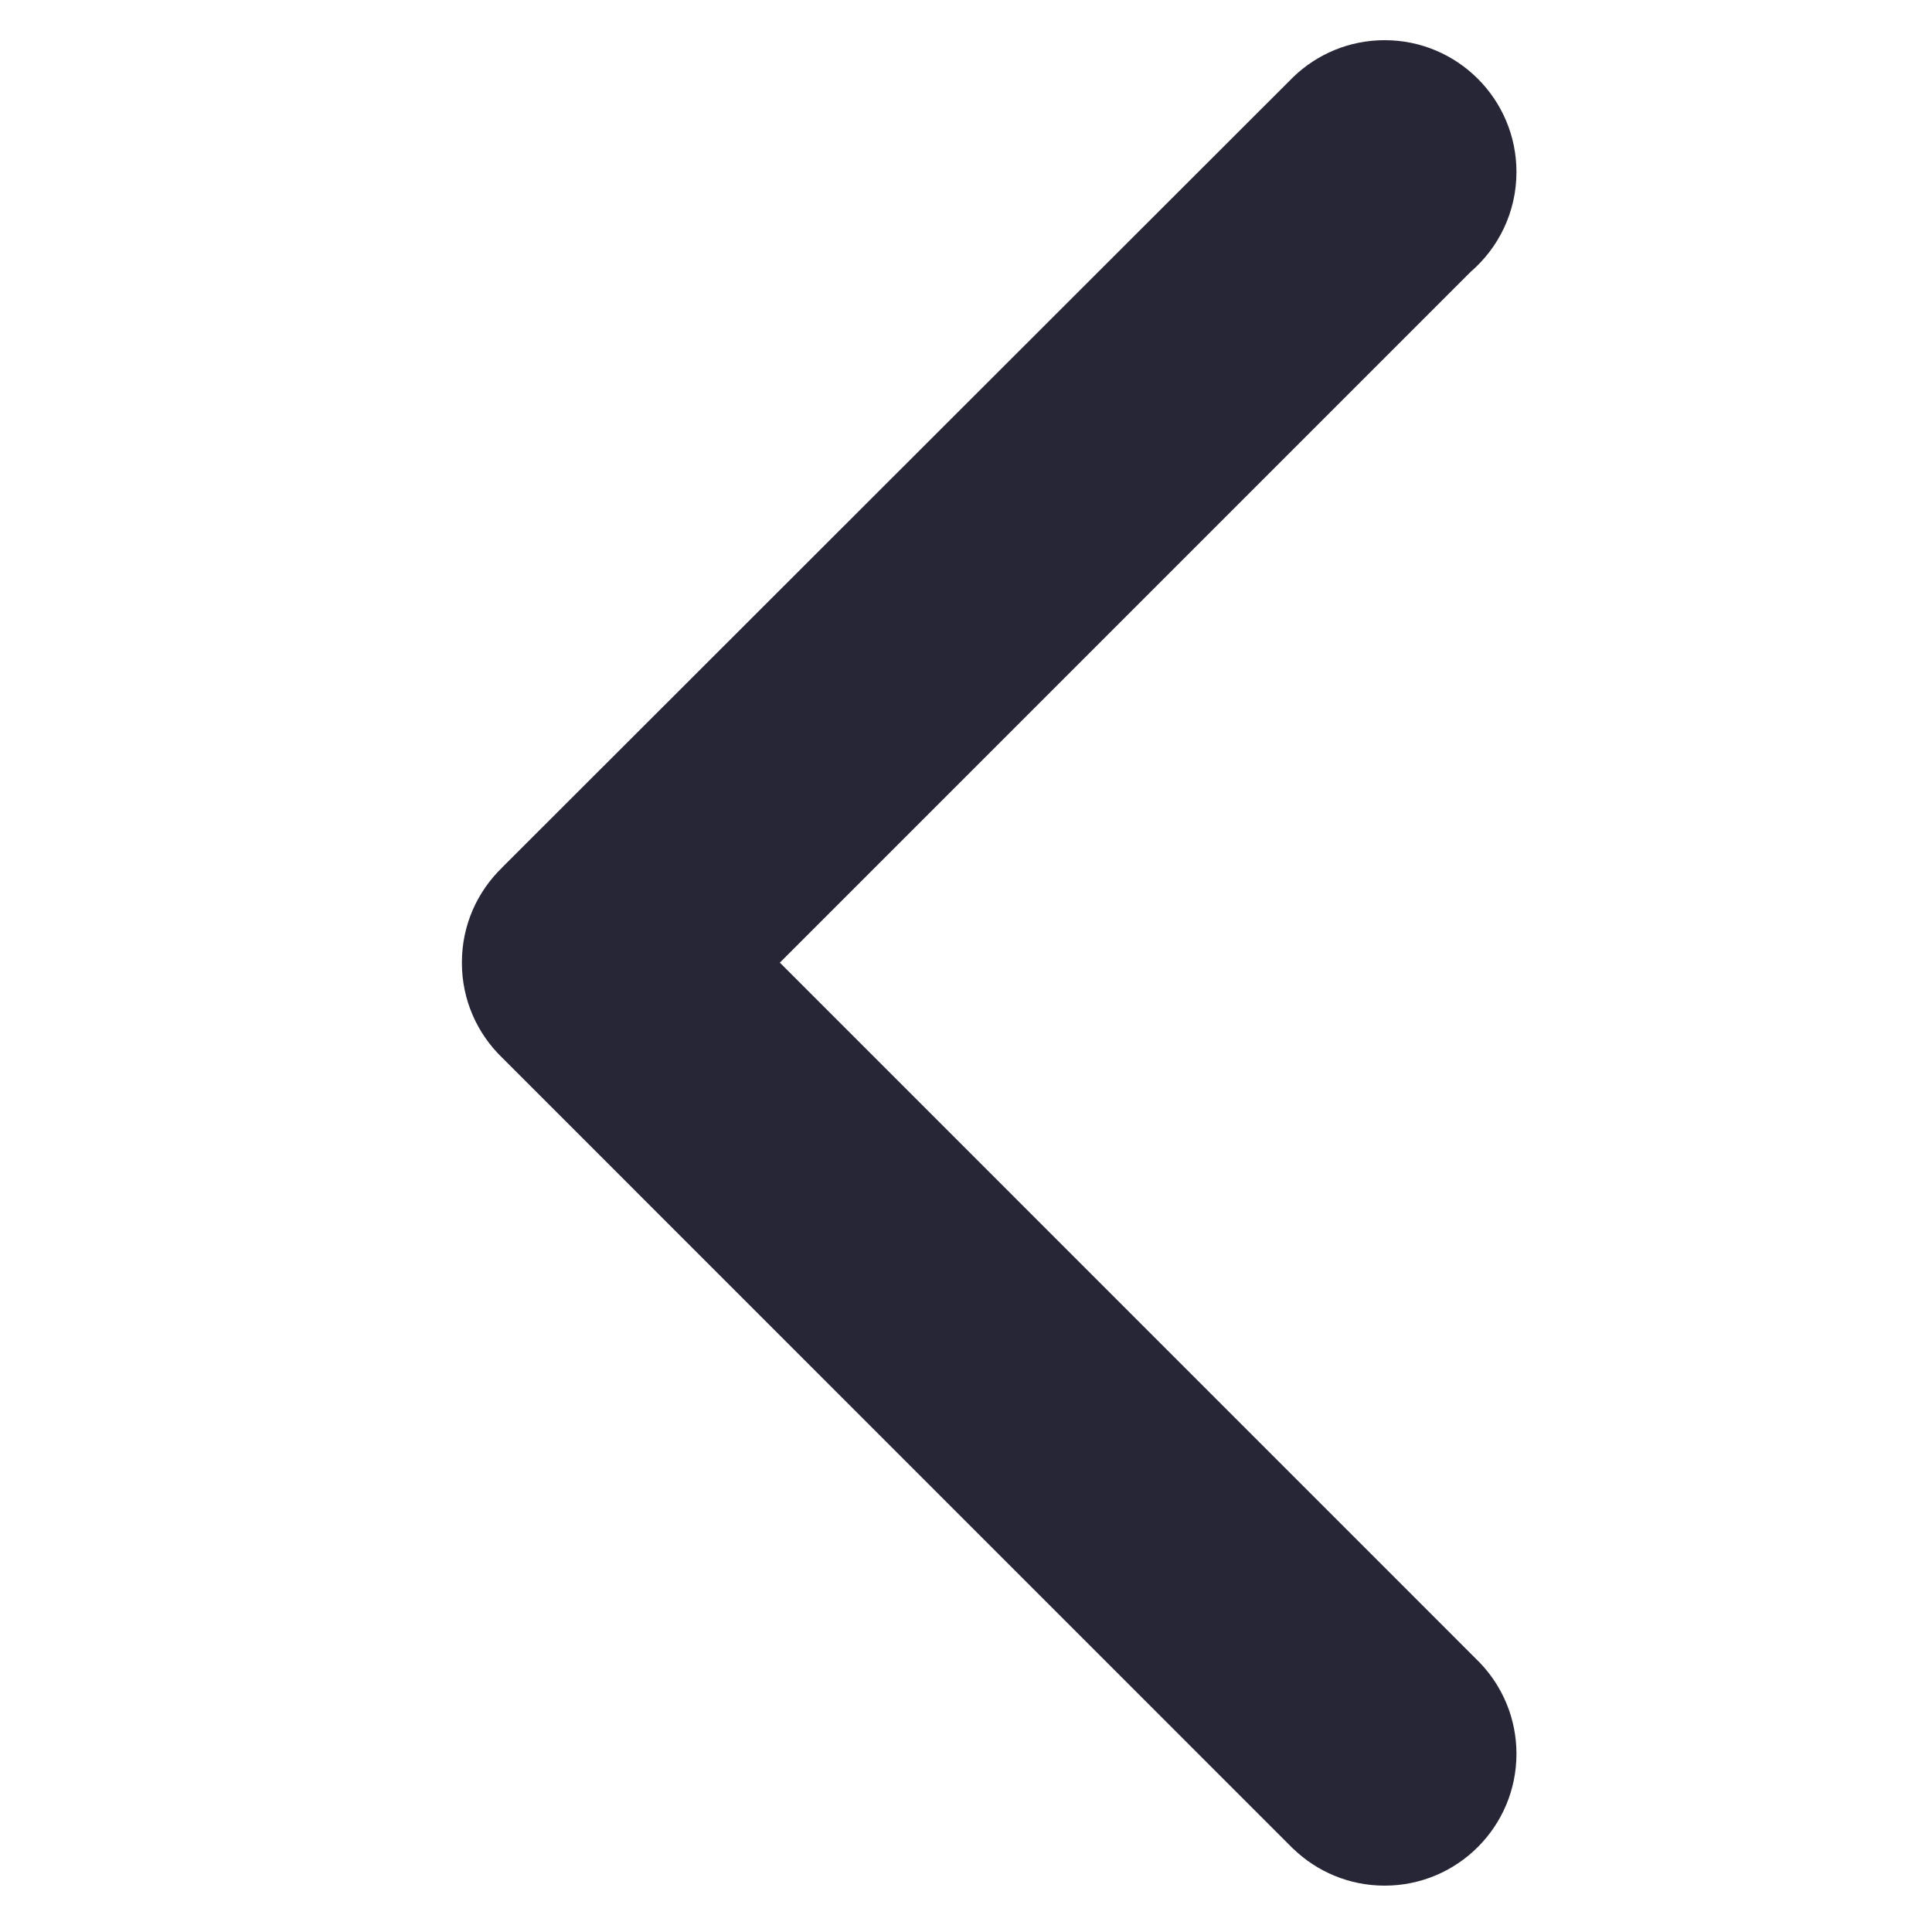 <?xml version="1.0" standalone="no"?><!DOCTYPE svg PUBLIC "-//W3C//DTD SVG 1.1//EN" "http://www.w3.org/Graphics/SVG/1.1/DTD/svg11.dtd"><svg width="16" height="16" viewBox="0 0 16 16" version="1.1" xmlns="http://www.w3.org/2000/svg" xmlns:xlink="http://www.w3.org/1999/xlink"><defs><style type="text/css"><![CDATA[
@font-face { font-family: ifont; src: url("//at.alicdn.com/t/font_1442373896_4754455.eot?#iefix") format("embedded-opentype"), url("//at.alicdn.com/t/font_1442373896_4754455.woff") format("woff"), url("//at.alicdn.com/t/font_1442373896_4754455.ttf") format("truetype"), url("//at.alicdn.com/t/font_1442373896_4754455.svg#ifont") format("svg"); }

]]></style></defs><g class="transform-group"><g transform="scale(0.016, 0.016)"><path d="M761.133 140.771l-357.483 357.479 362.135 362.177c11.836 12.27 19.131 28.949 19.131 47.349 0 37.685-30.548 68.229-68.231 68.229-18.395 0-35.078-7.296-47.351-19.131l-0.018 0.022-409.357-409.397c-12.864-12.409-20.878-29.812-20.878-49.098 0-0.05 0.004-0.1 0.004-0.15 0-0.052-0.004-0.102-0.004-0.153 0-19.286 8.015-36.689 20.878-49.098l-0.018-0.022 409.549-409.197c12.257-11.751 28.878-18.983 47.197-18.983 37.683 0 68.231 30.546 68.231 68.229 0 20.695-9.231 39.232-23.785 51.745z" fill="#272636"></path></g></g></svg>
